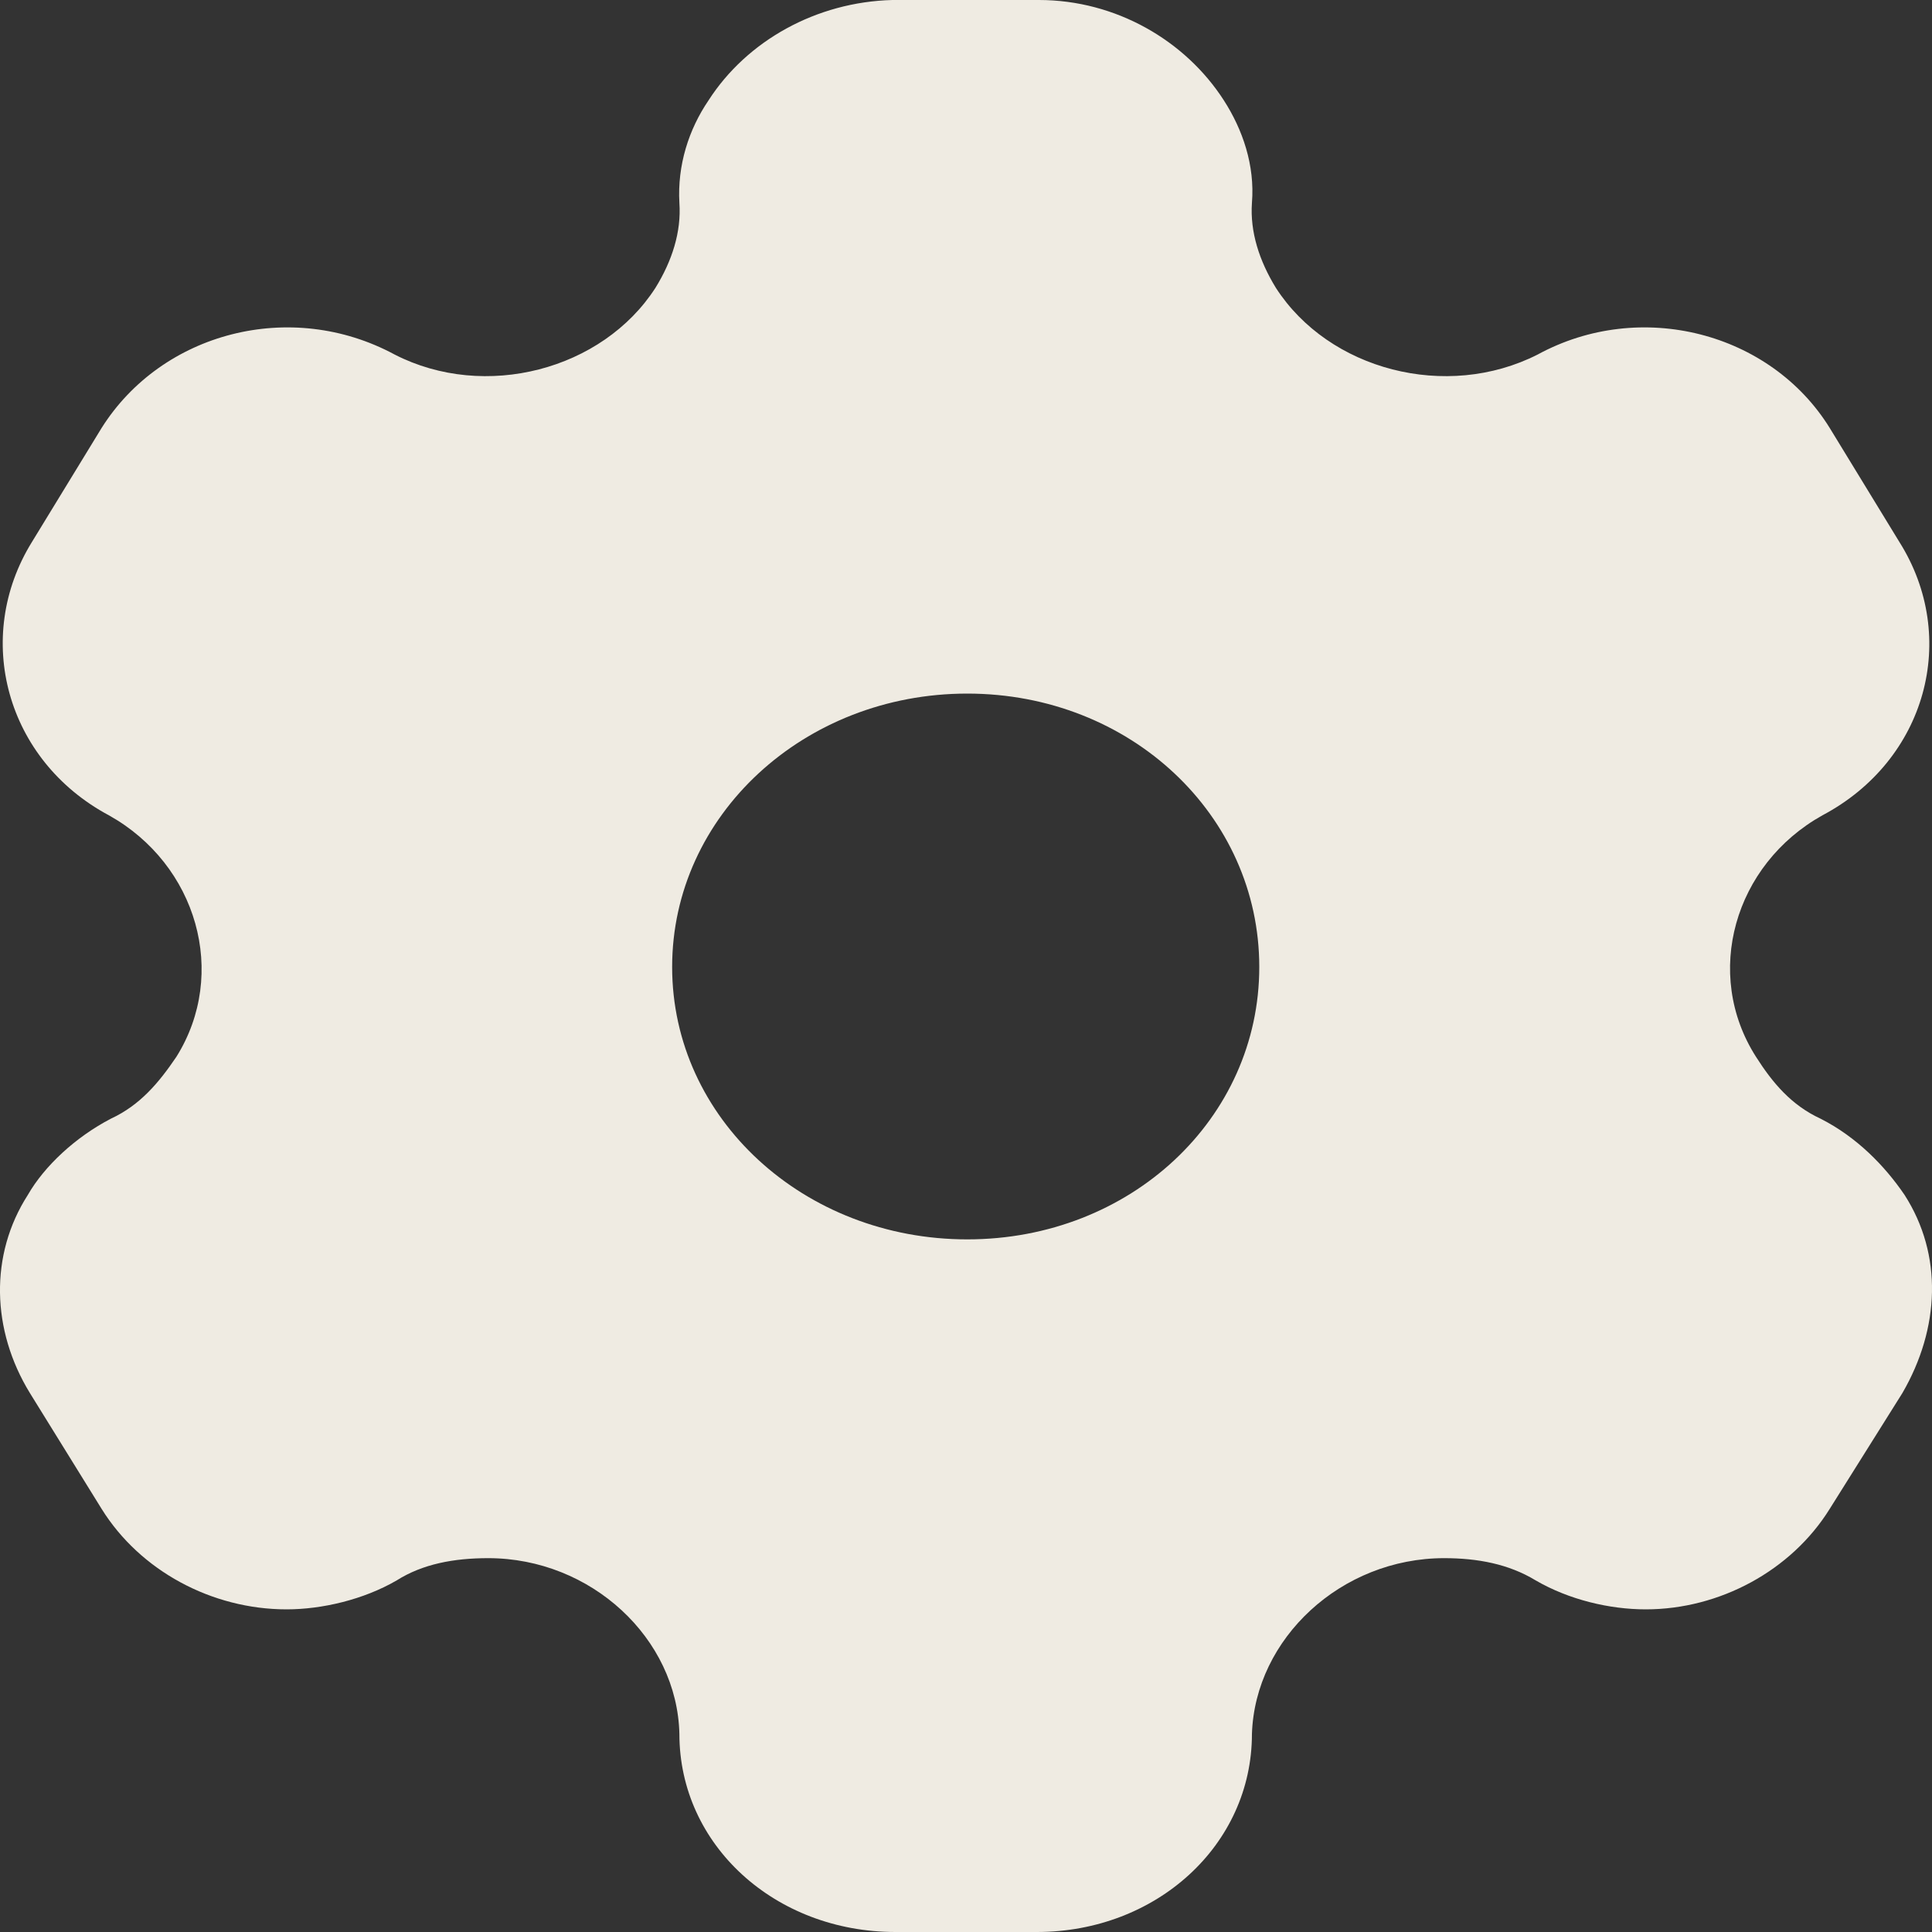 <svg width="20" height="20" viewBox="0 0 20 20" fill="none" xmlns="http://www.w3.org/2000/svg">
<rect x="0" y="0" width="20" height="20" fill="#333333" stroke="none"/>
<path d="M10.755 0C11.551 0 12.272 0.42 12.67 1.04C12.863 1.34 12.992 1.71 12.96 2.1C12.939 2.4 13.036 2.7 13.208 2.98C13.756 3.83 14.972 4.15 15.918 3.67C16.983 3.09 18.328 3.44 18.941 4.43L19.662 5.61C20.286 6.6 19.942 7.87 18.866 8.44C17.952 8.95 17.629 10.08 18.178 10.94C18.35 11.21 18.543 11.44 18.845 11.58C19.221 11.77 19.512 12.07 19.716 12.37C20.114 12.99 20.082 13.75 19.694 14.42L18.941 15.62C18.543 16.26 17.801 16.66 17.037 16.66C16.661 16.66 16.241 16.56 15.897 16.36C15.617 16.19 15.295 16.13 14.95 16.13C13.885 16.13 12.992 16.96 12.96 17.95C12.96 19.1 11.971 20 10.733 20H9.27C8.023 20 7.033 19.1 7.033 17.95C7.011 16.96 6.119 16.13 5.054 16.13C4.699 16.13 4.376 16.19 4.107 16.36C3.763 16.56 3.332 16.66 2.967 16.66C2.192 16.66 1.45 16.26 1.052 15.62L0.309 14.42C-0.089 13.77 -0.11 12.99 0.288 12.37C0.46 12.07 0.783 11.77 1.149 11.58C1.45 11.44 1.643 11.21 1.826 10.94C2.364 10.08 2.041 8.95 1.127 8.44C0.062 7.87 -0.282 6.6 0.331 5.61L1.052 4.43C1.676 3.44 3.01 3.09 4.085 3.67C5.021 4.15 6.237 3.83 6.785 2.98C6.958 2.7 7.054 2.4 7.033 2.1C7.011 1.71 7.13 1.34 7.334 1.04C7.732 0.42 8.453 0.02 9.238 0H10.755ZM10.013 7.18C8.324 7.18 6.958 8.44 6.958 10.01C6.958 11.58 8.324 12.83 10.013 12.83C11.702 12.83 13.036 11.58 13.036 10.01C13.036 8.44 11.702 7.18 10.013 7.18Z" fill="#EFEBE2"/>
</svg>
